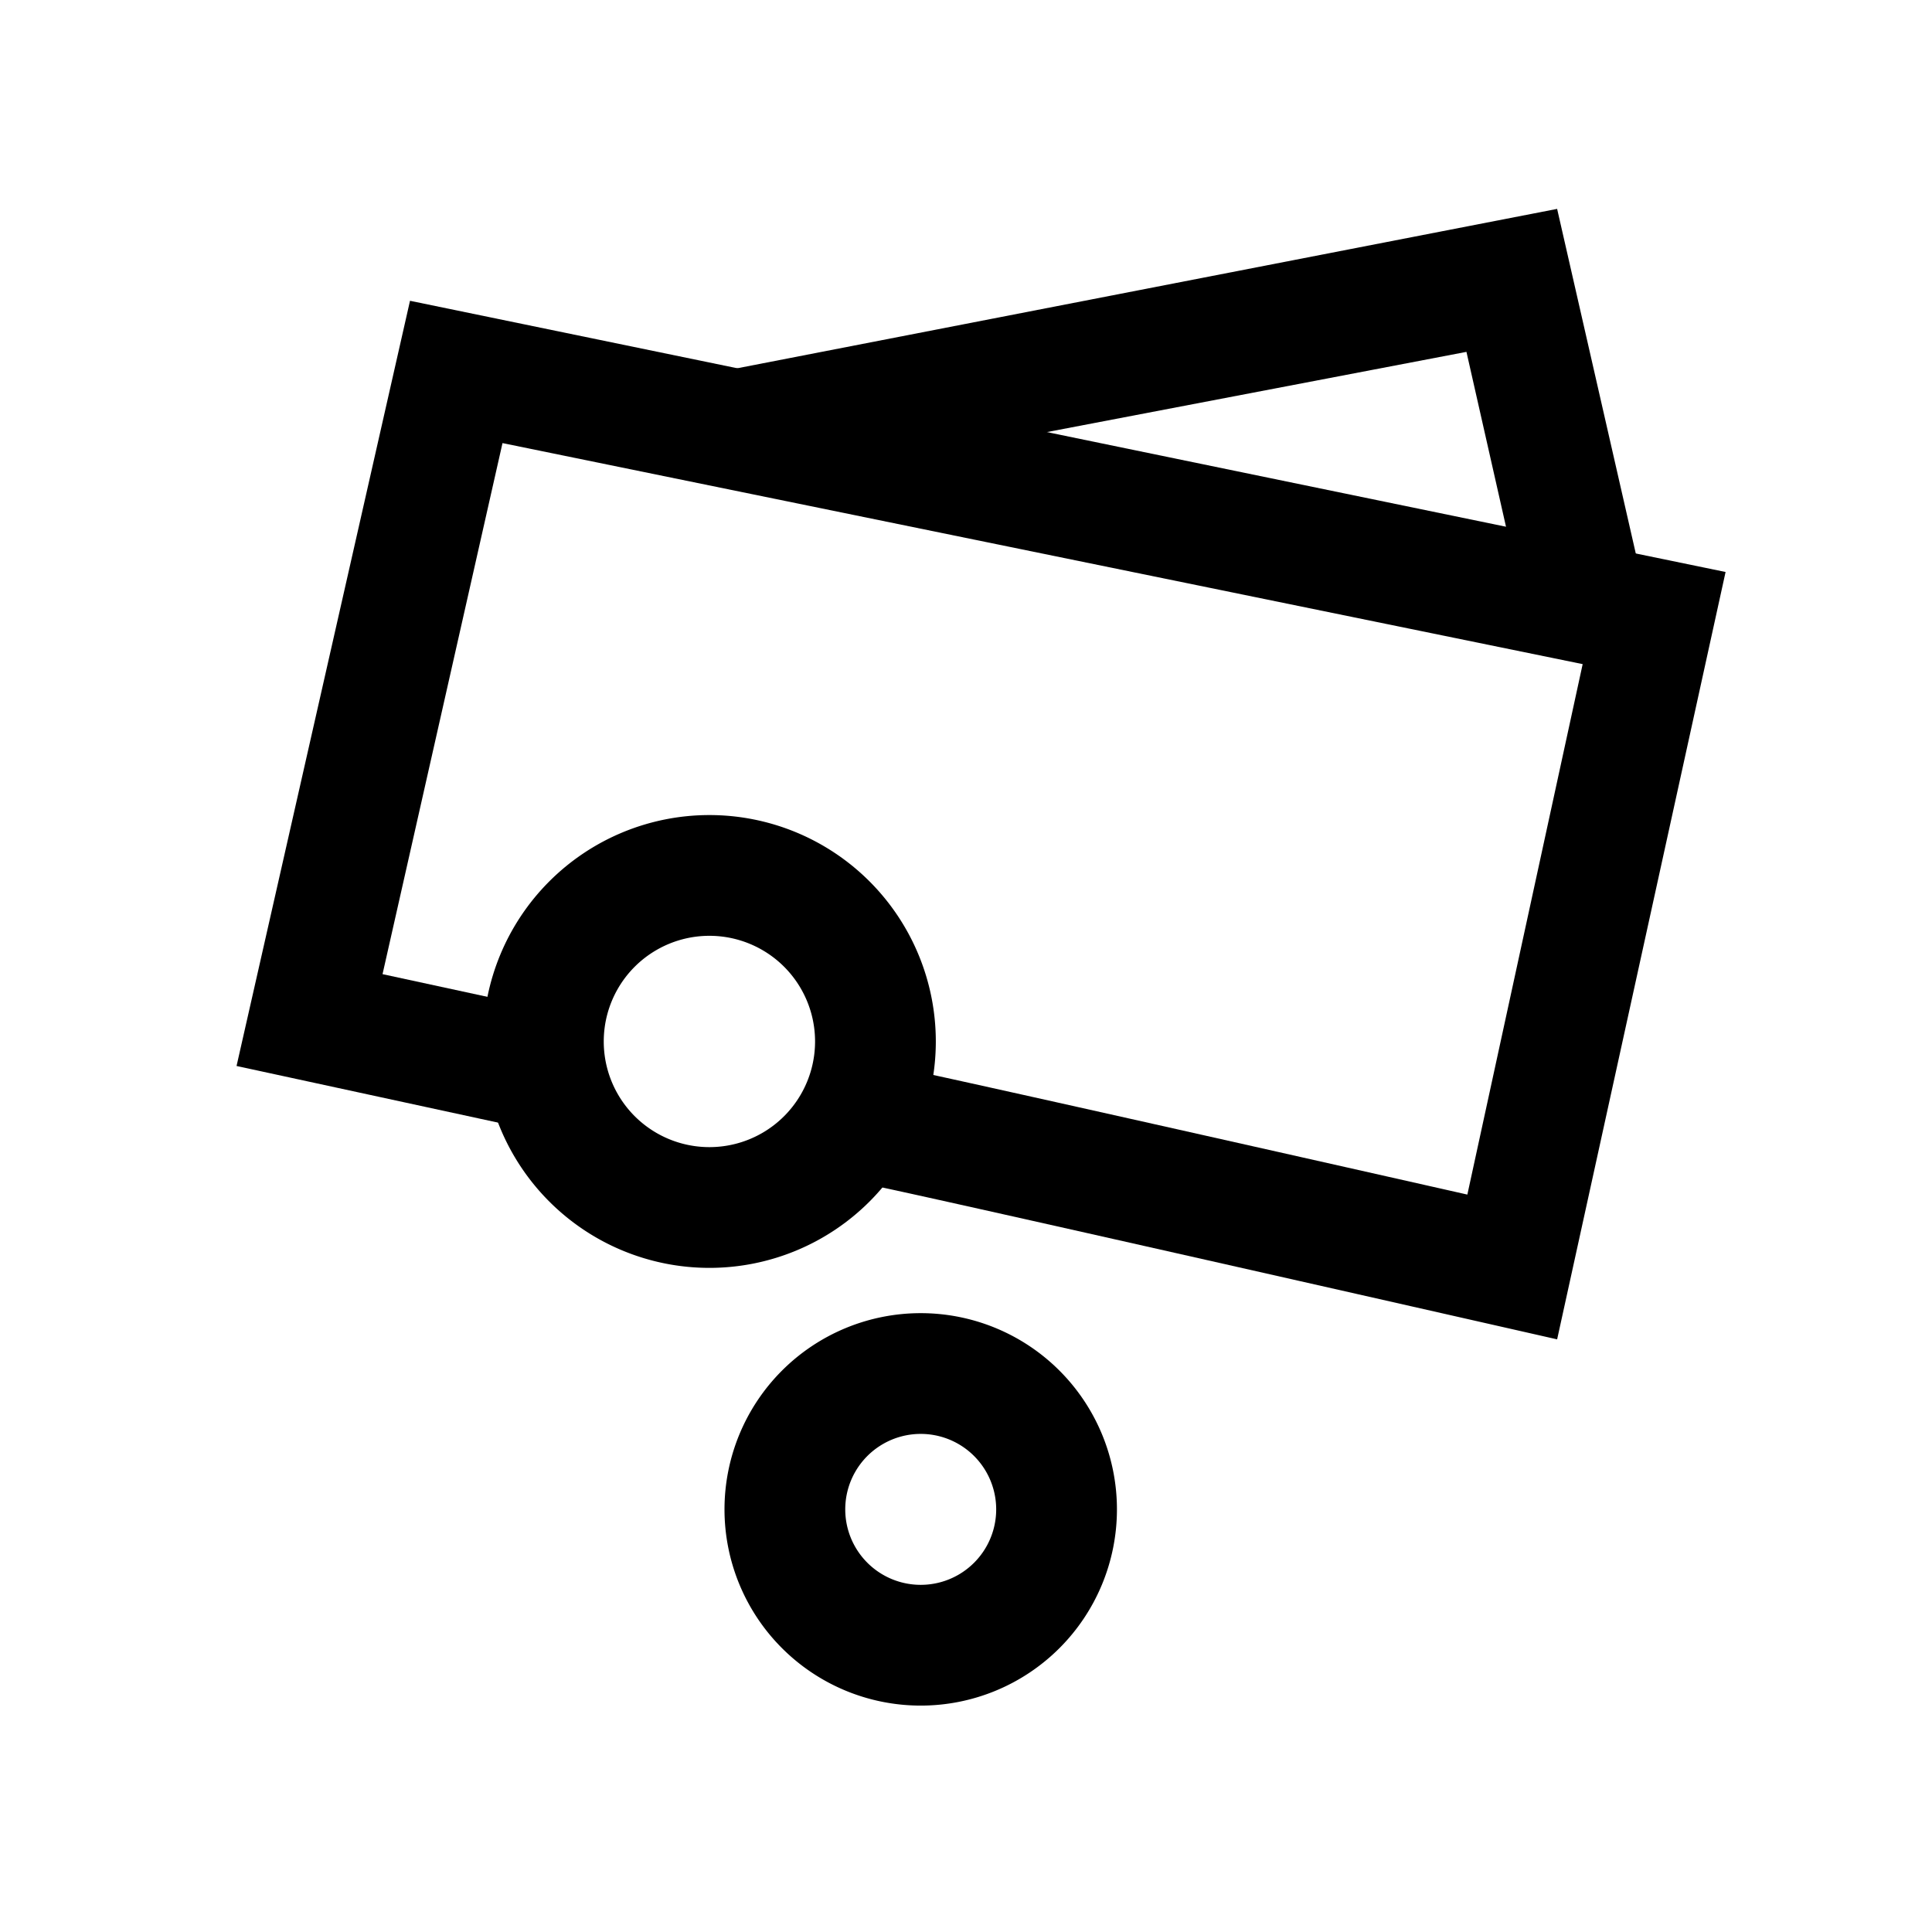 <svg width="32" height="32" xmlns="http://www.w3.org/2000/svg"><g fill="currentColor" fill-rule="nonzero"><path d="M25.791 3.46l-13.72 2.667.382 1.964 11.836-2.263.984 4.35 1.95-.444z"/><path d="M6.336 16.135l1.987-8.796L26.214 11l-1.91 8.786s-8.45-1.908-9.459-2.112l-.396 1.96c.99.2 11.342 2.55 11.342 2.55l2.79-12.71-21.79-4.492-2.873 12.674 5.268 1.141.423-1.954-3.273-.708zM18.5 25a3.25 3.25 0 10-6.5 0 3.25 3.25 0 006.5 0zM14 25a1.25 1.25 0 112.5 0 1.25 1.25 0 01-2.5 0z"/><path d="M15.5 17.25a3.75 3.75 0 10-7.5 0 3.75 3.75 0 007.5 0zm-5.5 0a1.75 1.75 0 113.5 0 1.75 1.75 0 01-3.5 0z"/></g></svg>